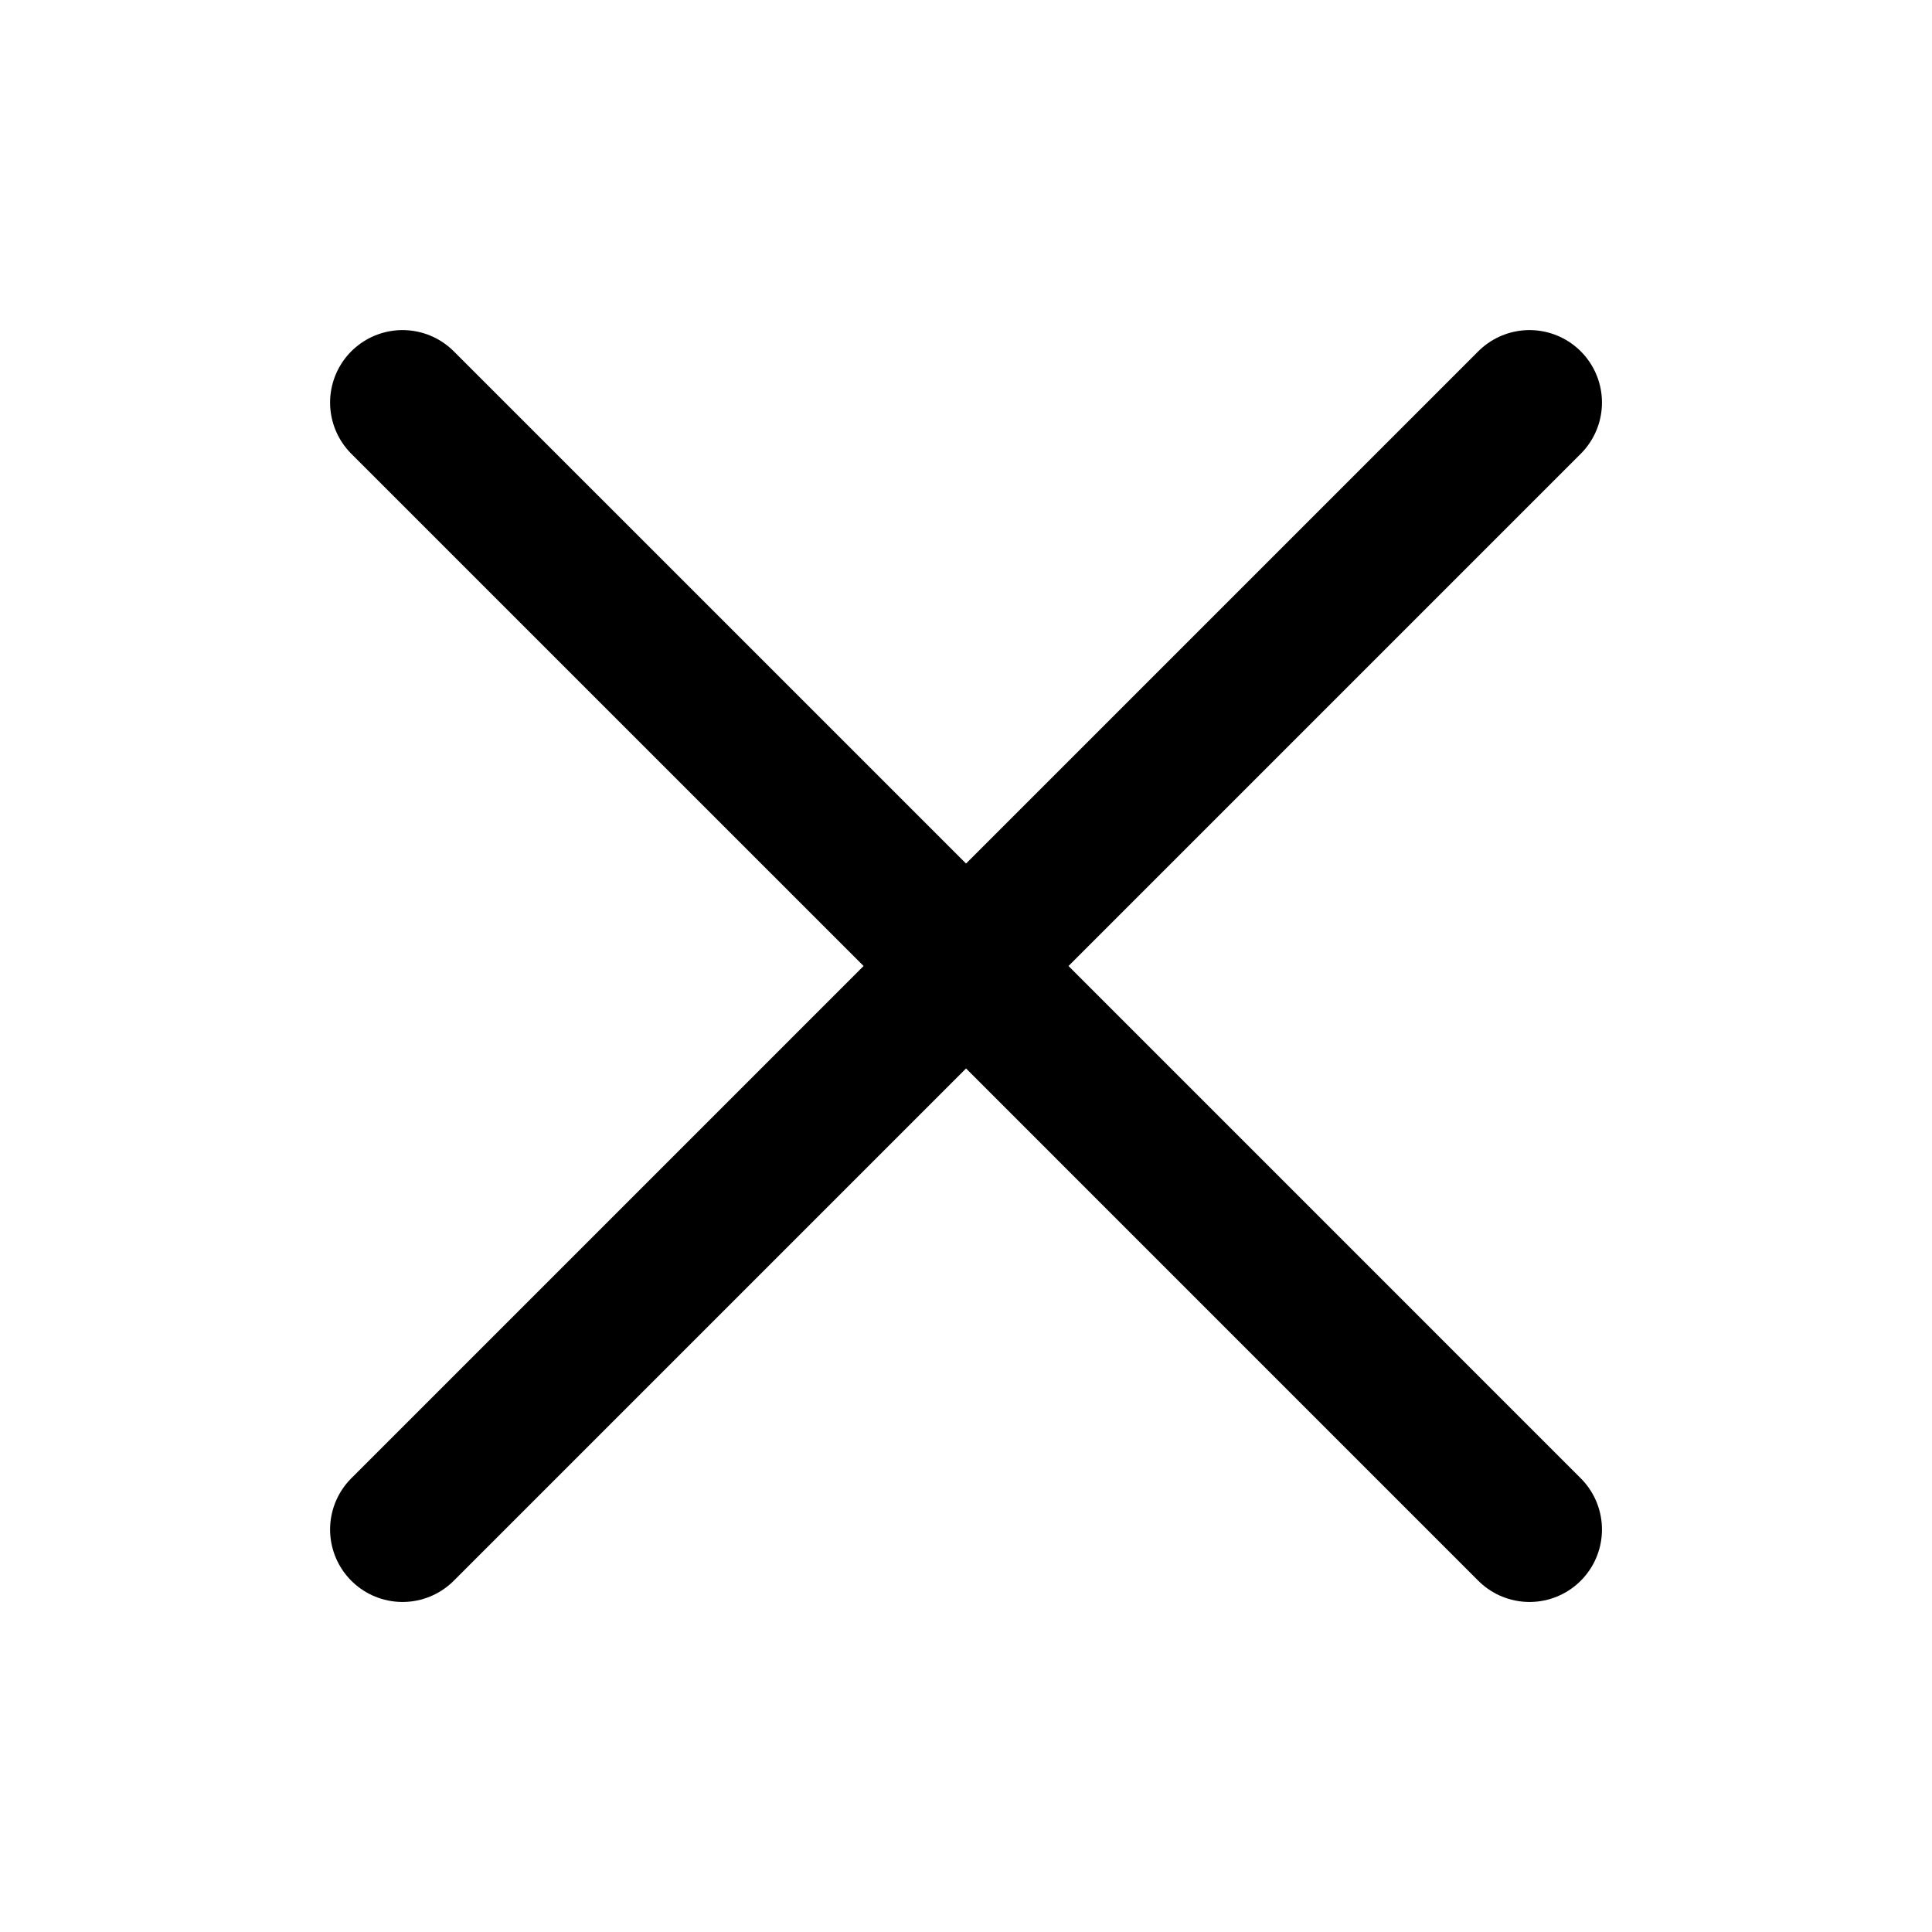 <svg width="40" height="40" viewBox="0 0 40 40" fill="none" xmlns="http://www.w3.org/2000/svg">
<path d="M20.001 20L31.667 31.667M20.001 20L8.334 8.334M20.001 20L8.334 31.667M20.001 20L31.667 8.334" stroke="currentColor" stroke-width="3" stroke-linecap="round"/>
</svg>
